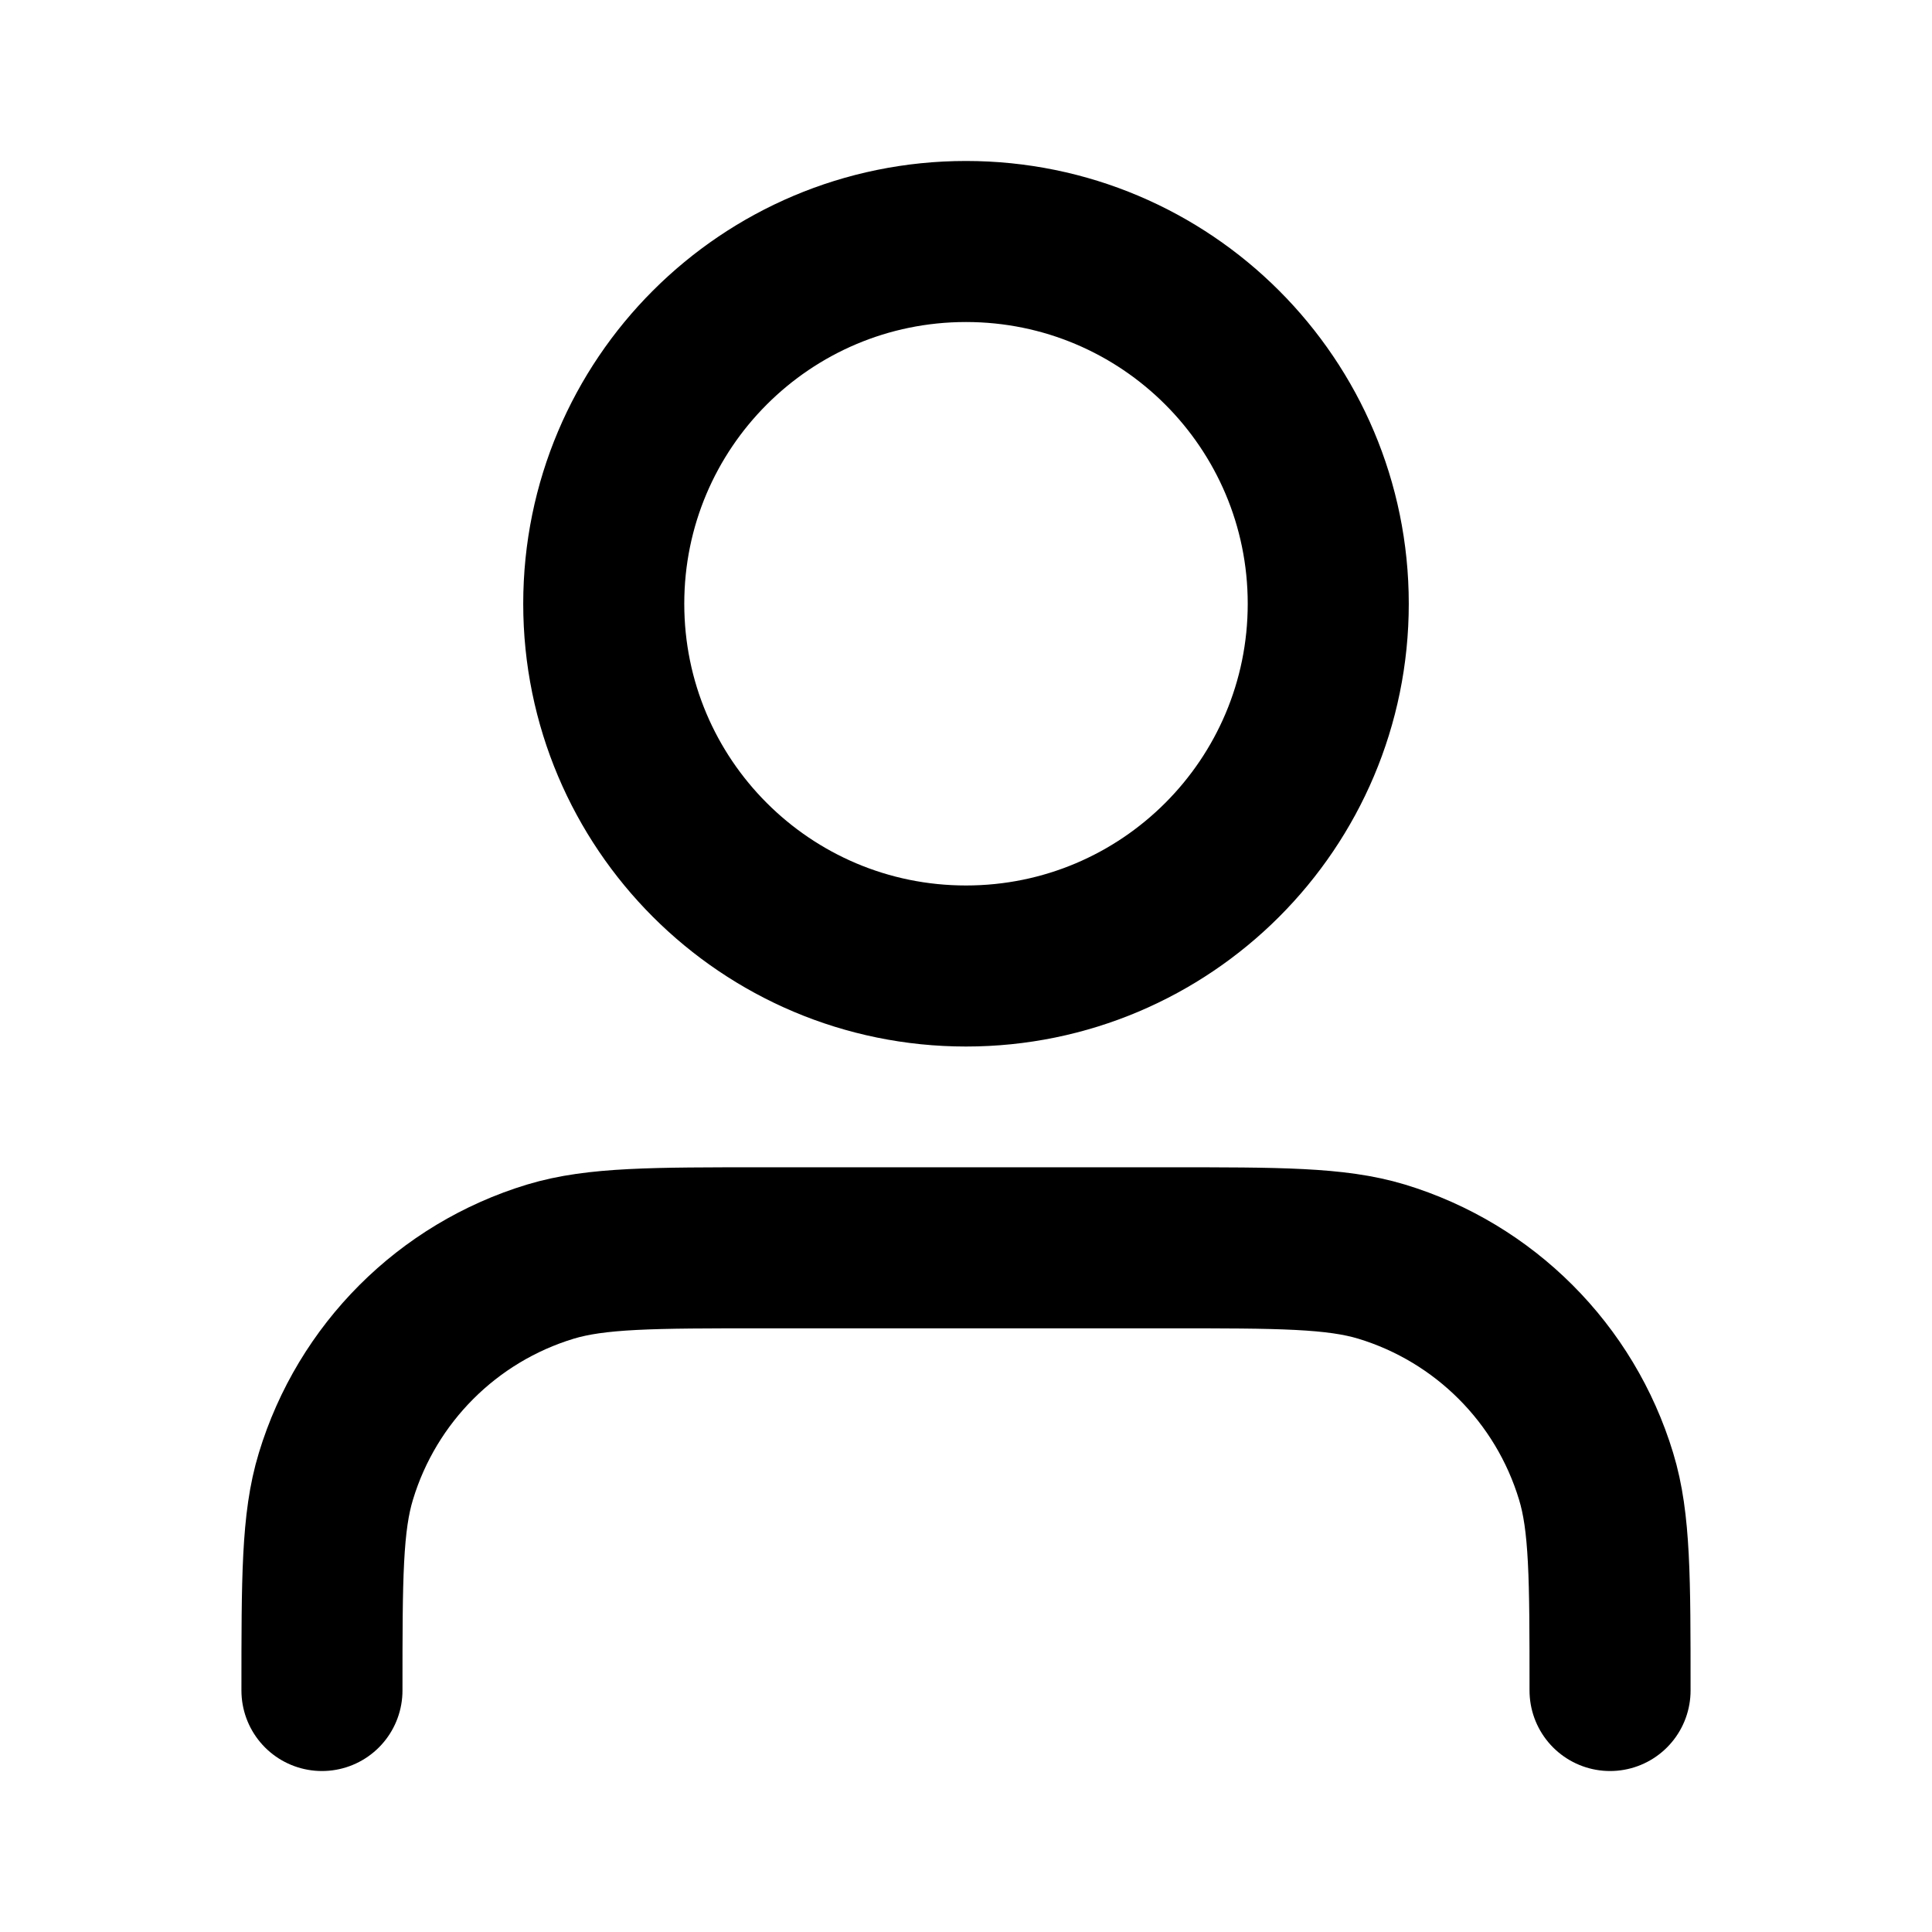 <svg width="14" height="14" viewBox="0 0 14 14" fill="none" xmlns="http://www.w3.org/2000/svg">
<path d="M11.667 12.25C11.667 11.436 11.667 11.029 11.566 10.698C11.34 9.952 10.756 9.368 10.011 9.142C9.679 9.042 9.272 9.042 8.458 9.042H5.542C4.728 9.042 4.321 9.042 3.989 9.142C3.244 9.368 2.66 9.952 2.434 10.698C2.333 11.029 2.333 11.436 2.333 12.25M9.625 4.375C9.625 5.825 8.45 7 7 7C5.55 7 4.375 5.825 4.375 4.375C4.375 2.925 5.55 1.75 7 1.75C8.45 1.75 9.625 2.925 9.625 4.375Z" stroke="black" stroke-width="1.167" stroke-linecap="round" stroke-linejoin="round"/>
</svg>
